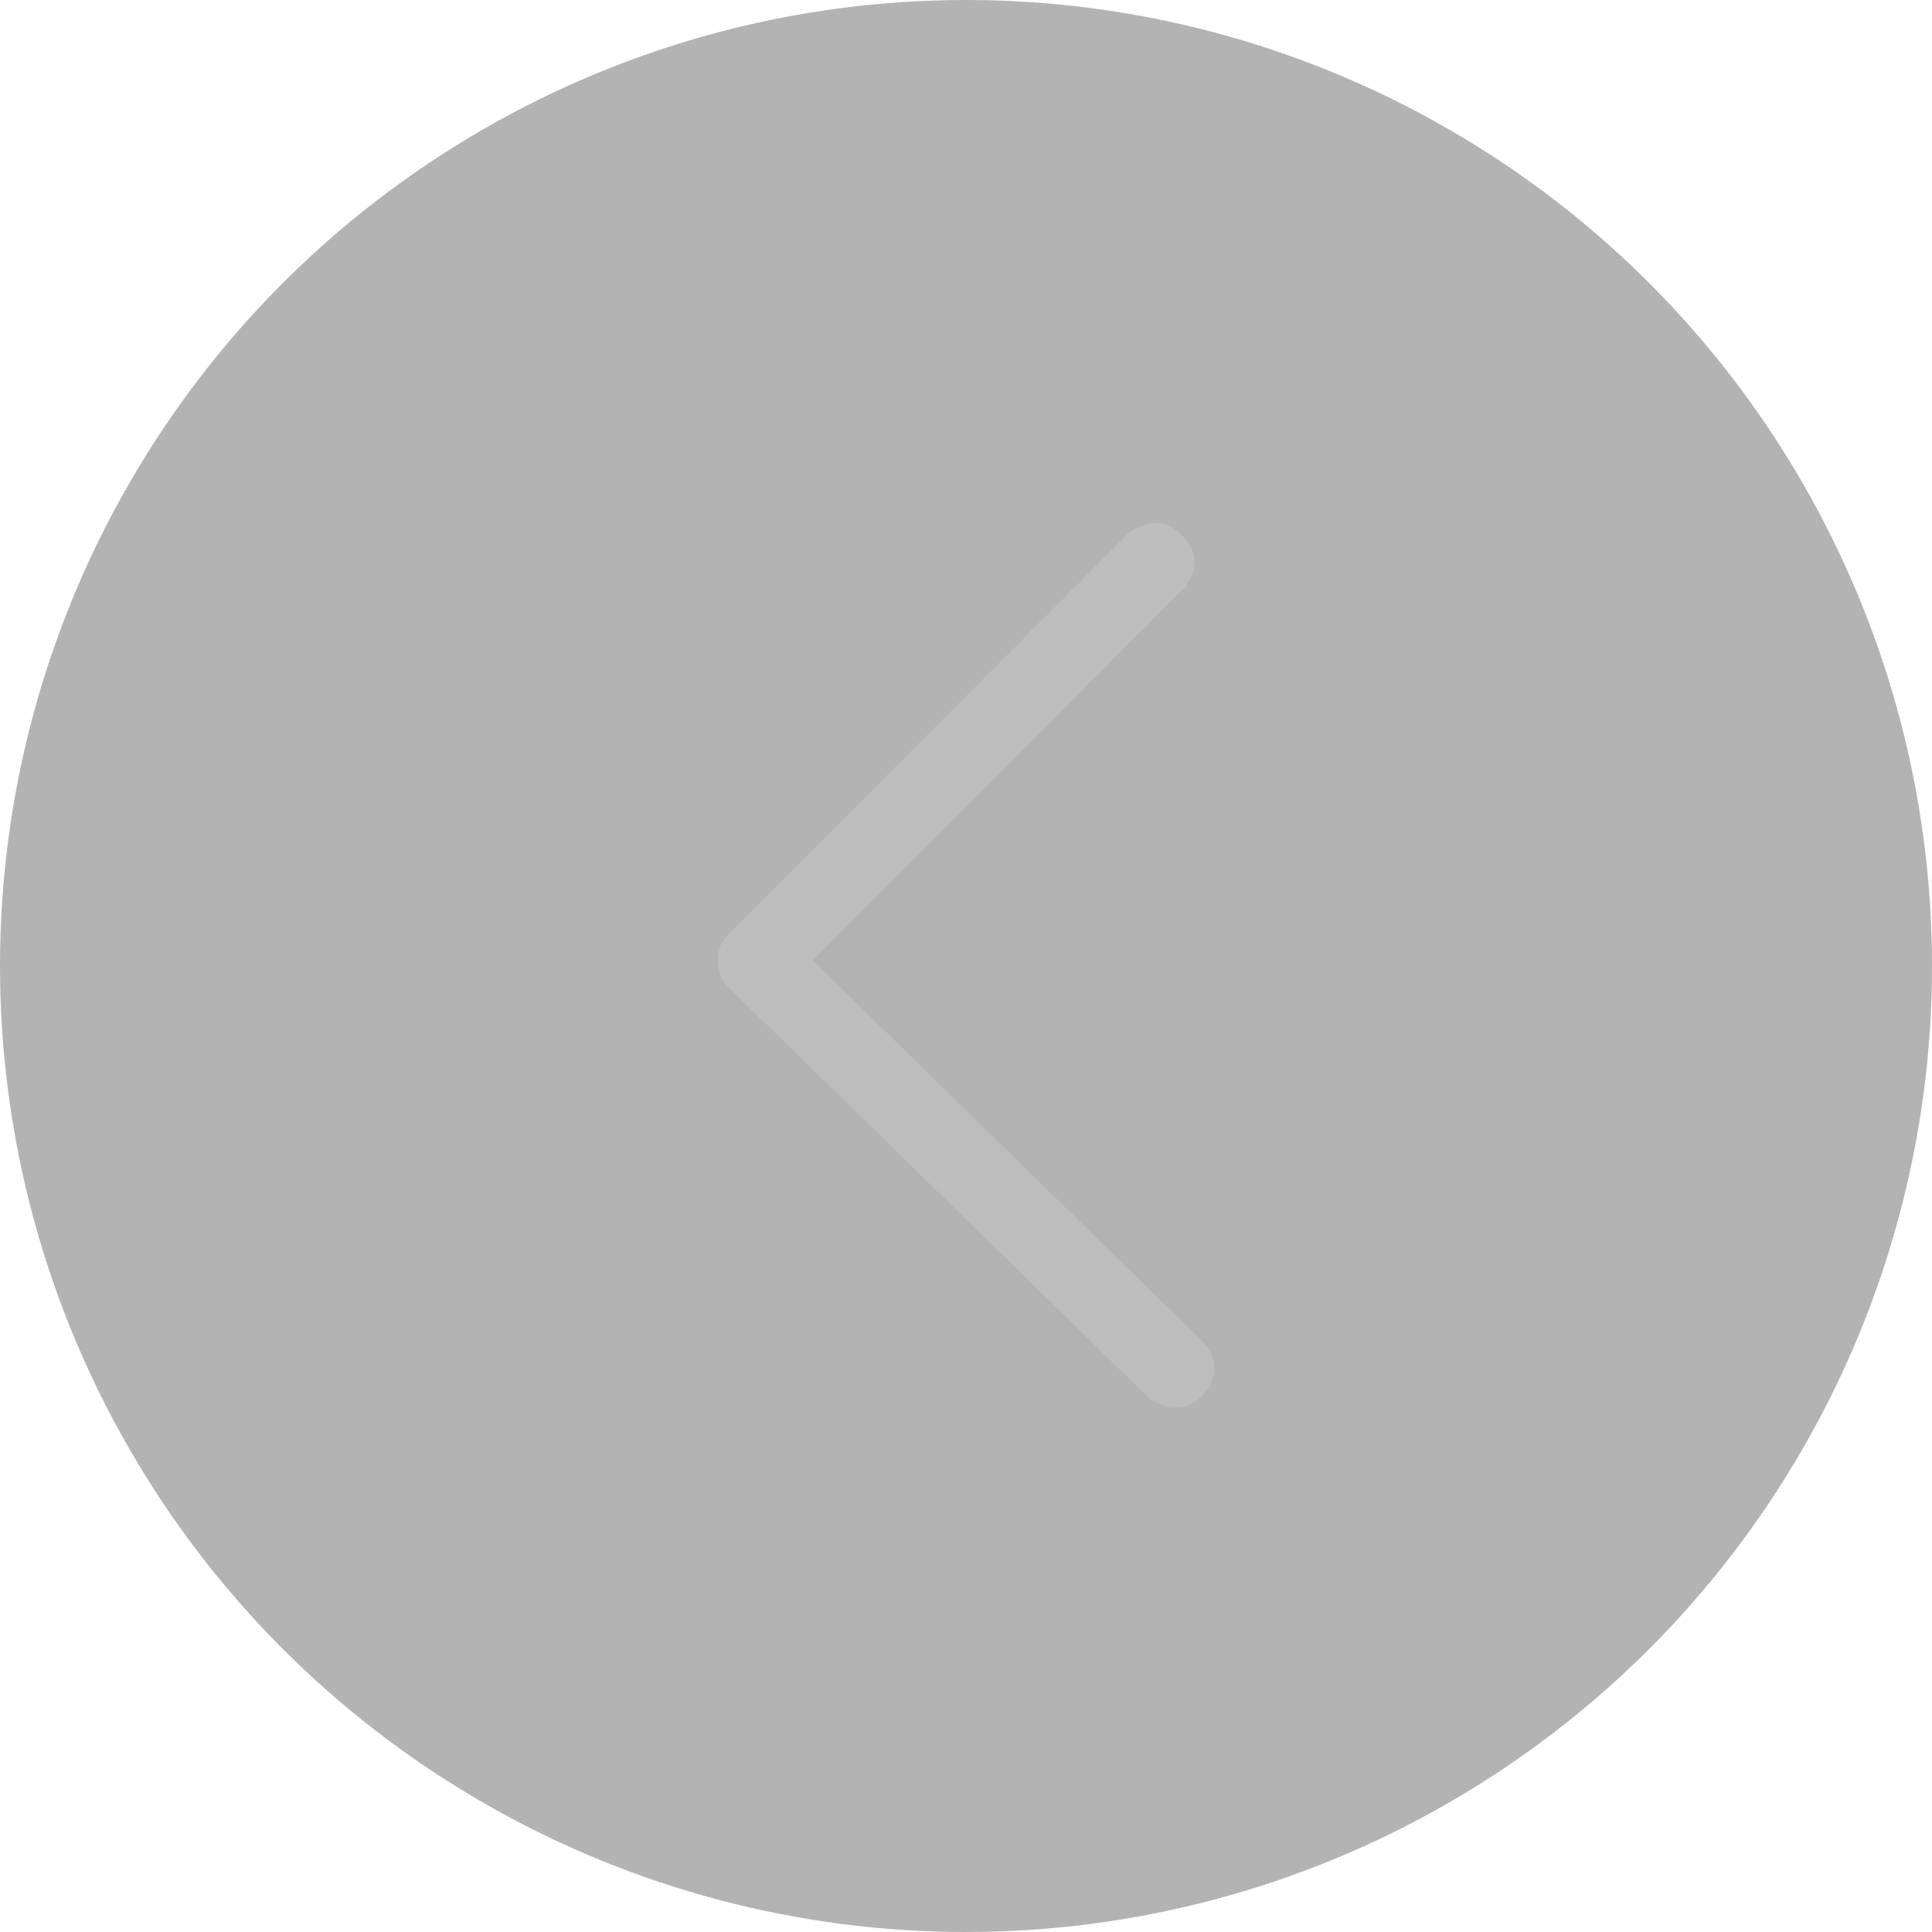 <svg width="42" height="42" viewBox="0 0 42 42" fill="none" xmlns="http://www.w3.org/2000/svg">
<circle opacity="0.3" cx="21" cy="21" r="21" fill="black"/>
<path fill-rule="evenodd" clip-rule="evenodd" d="M24.536 11.59L15.845 20.297C15.767 20.372 15.704 20.462 15.662 20.561C15.62 20.661 15.599 20.768 15.6 20.876C15.6 21.1 15.688 21.314 15.845 21.473C18.989 24.54 22.019 27.5 24.935 30.354C25.085 30.494 25.685 30.844 26.148 30.325C26.611 29.806 26.33 29.353 26.148 29.166L17.666 20.876L25.763 12.766C26.058 12.359 26.034 11.983 25.691 11.639C25.348 11.294 24.962 11.278 24.536 11.59Z" fill="#BDBDBD"/>
</svg>
